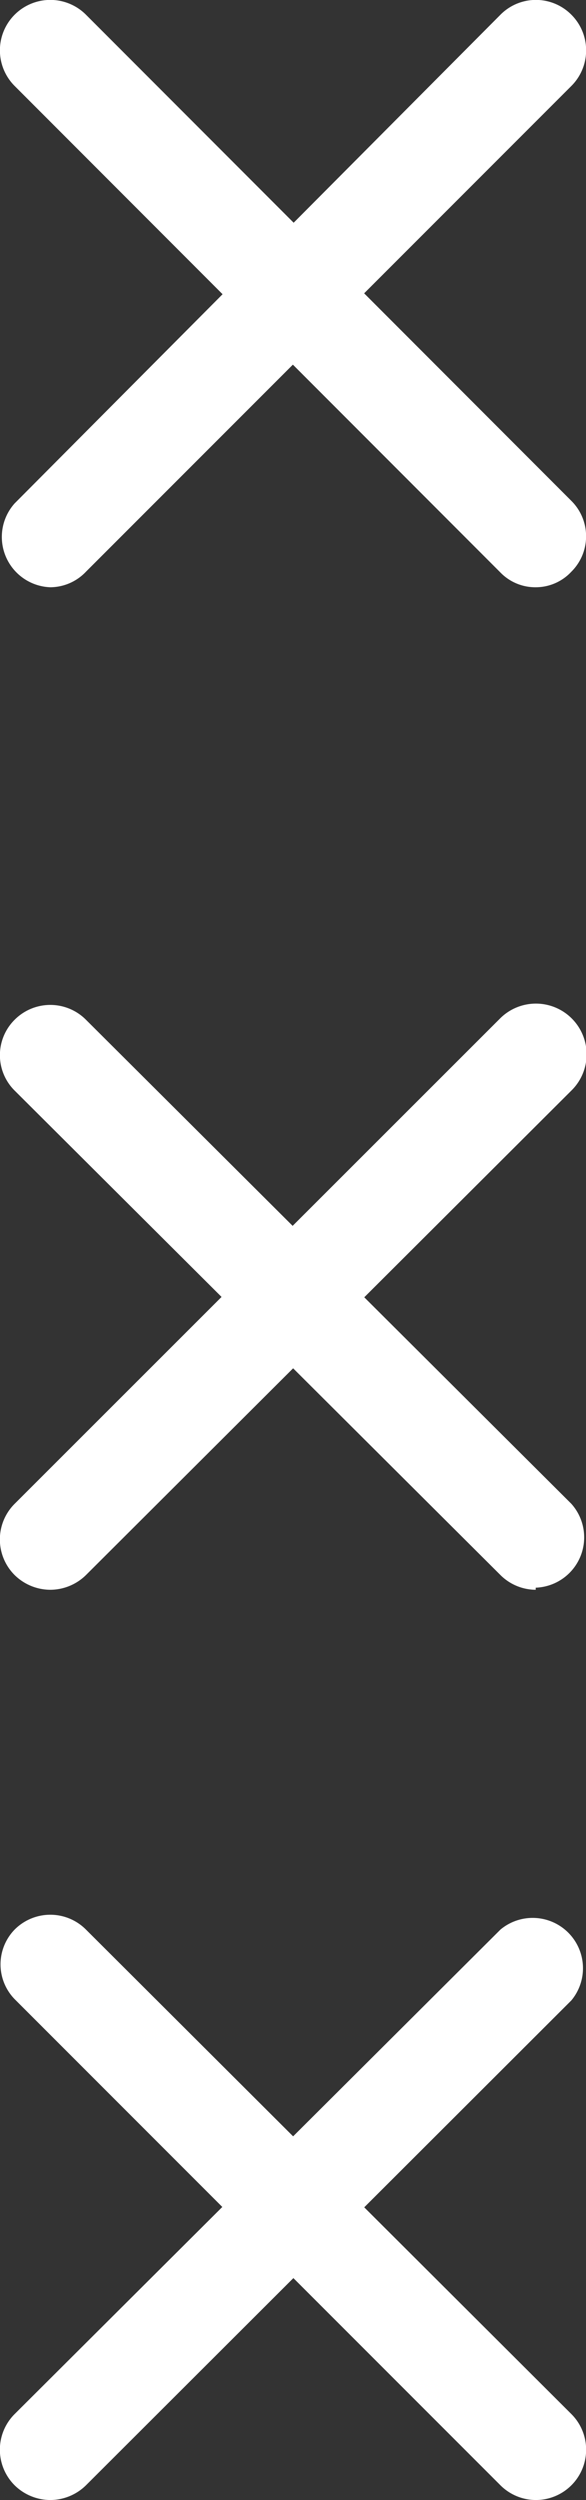 <svg xmlns="http://www.w3.org/2000/svg" viewBox="0 0 13.98 59.6"><rect x="0" y="0" width="13.98" height="59.6" fill="#333333" stroke="none"/><g id="Layer_2" data-name="Layer 2"><g id="Ñëîé_1" data-name="Ñëîé 1"><path d="M1.2,14a1.2,1.2,0,0,1-.85-2L11.94.35a1.19,1.19,0,0,1,1.69,0,1.2,1.2,0,0,1,0,1.7L2.05,13.63A1.18,1.18,0,0,1,1.2,14Z" fill="#fff"/><path d="M12.78,14a1.16,1.16,0,0,1-.84-.35L.35,2.05A1.2,1.2,0,0,1,2.05.35L13.63,11.94a1.19,1.19,0,0,1,0,1.69A1.16,1.16,0,0,1,12.78,14Z" fill="#fff"/><path d="M1.2,37.9a1.22,1.22,0,0,1-.85-.35,1.2,1.2,0,0,1,0-1.7L11.94,24.27A1.2,1.2,0,0,1,13.63,26L2.05,37.55A1.22,1.22,0,0,1,1.2,37.9Z" fill="#fff"/><path d="M12.78,37.9a1.2,1.2,0,0,1-.84-.35L.35,26a1.19,1.19,0,0,1,0-1.69,1.2,1.2,0,0,1,1.7,0L13.63,35.85a1.2,1.2,0,0,1-.85,2Z" fill="#fff"/><path d="M1.2,59.6a1.22,1.22,0,0,1-.85-.35,1.2,1.2,0,0,1,0-1.7L11.94,46a1.2,1.2,0,0,1,1.69,1.69L2.05,59.25A1.22,1.22,0,0,1,1.2,59.6Z" fill="#fff"/><path d="M12.78,59.6a1.2,1.2,0,0,1-.84-.35L.35,47.66A1.19,1.19,0,0,1,.35,46a1.2,1.2,0,0,1,1.7,0L13.63,57.55a1.2,1.2,0,0,1-.85,2.05Z" fill="#fff"/></g></g></svg>